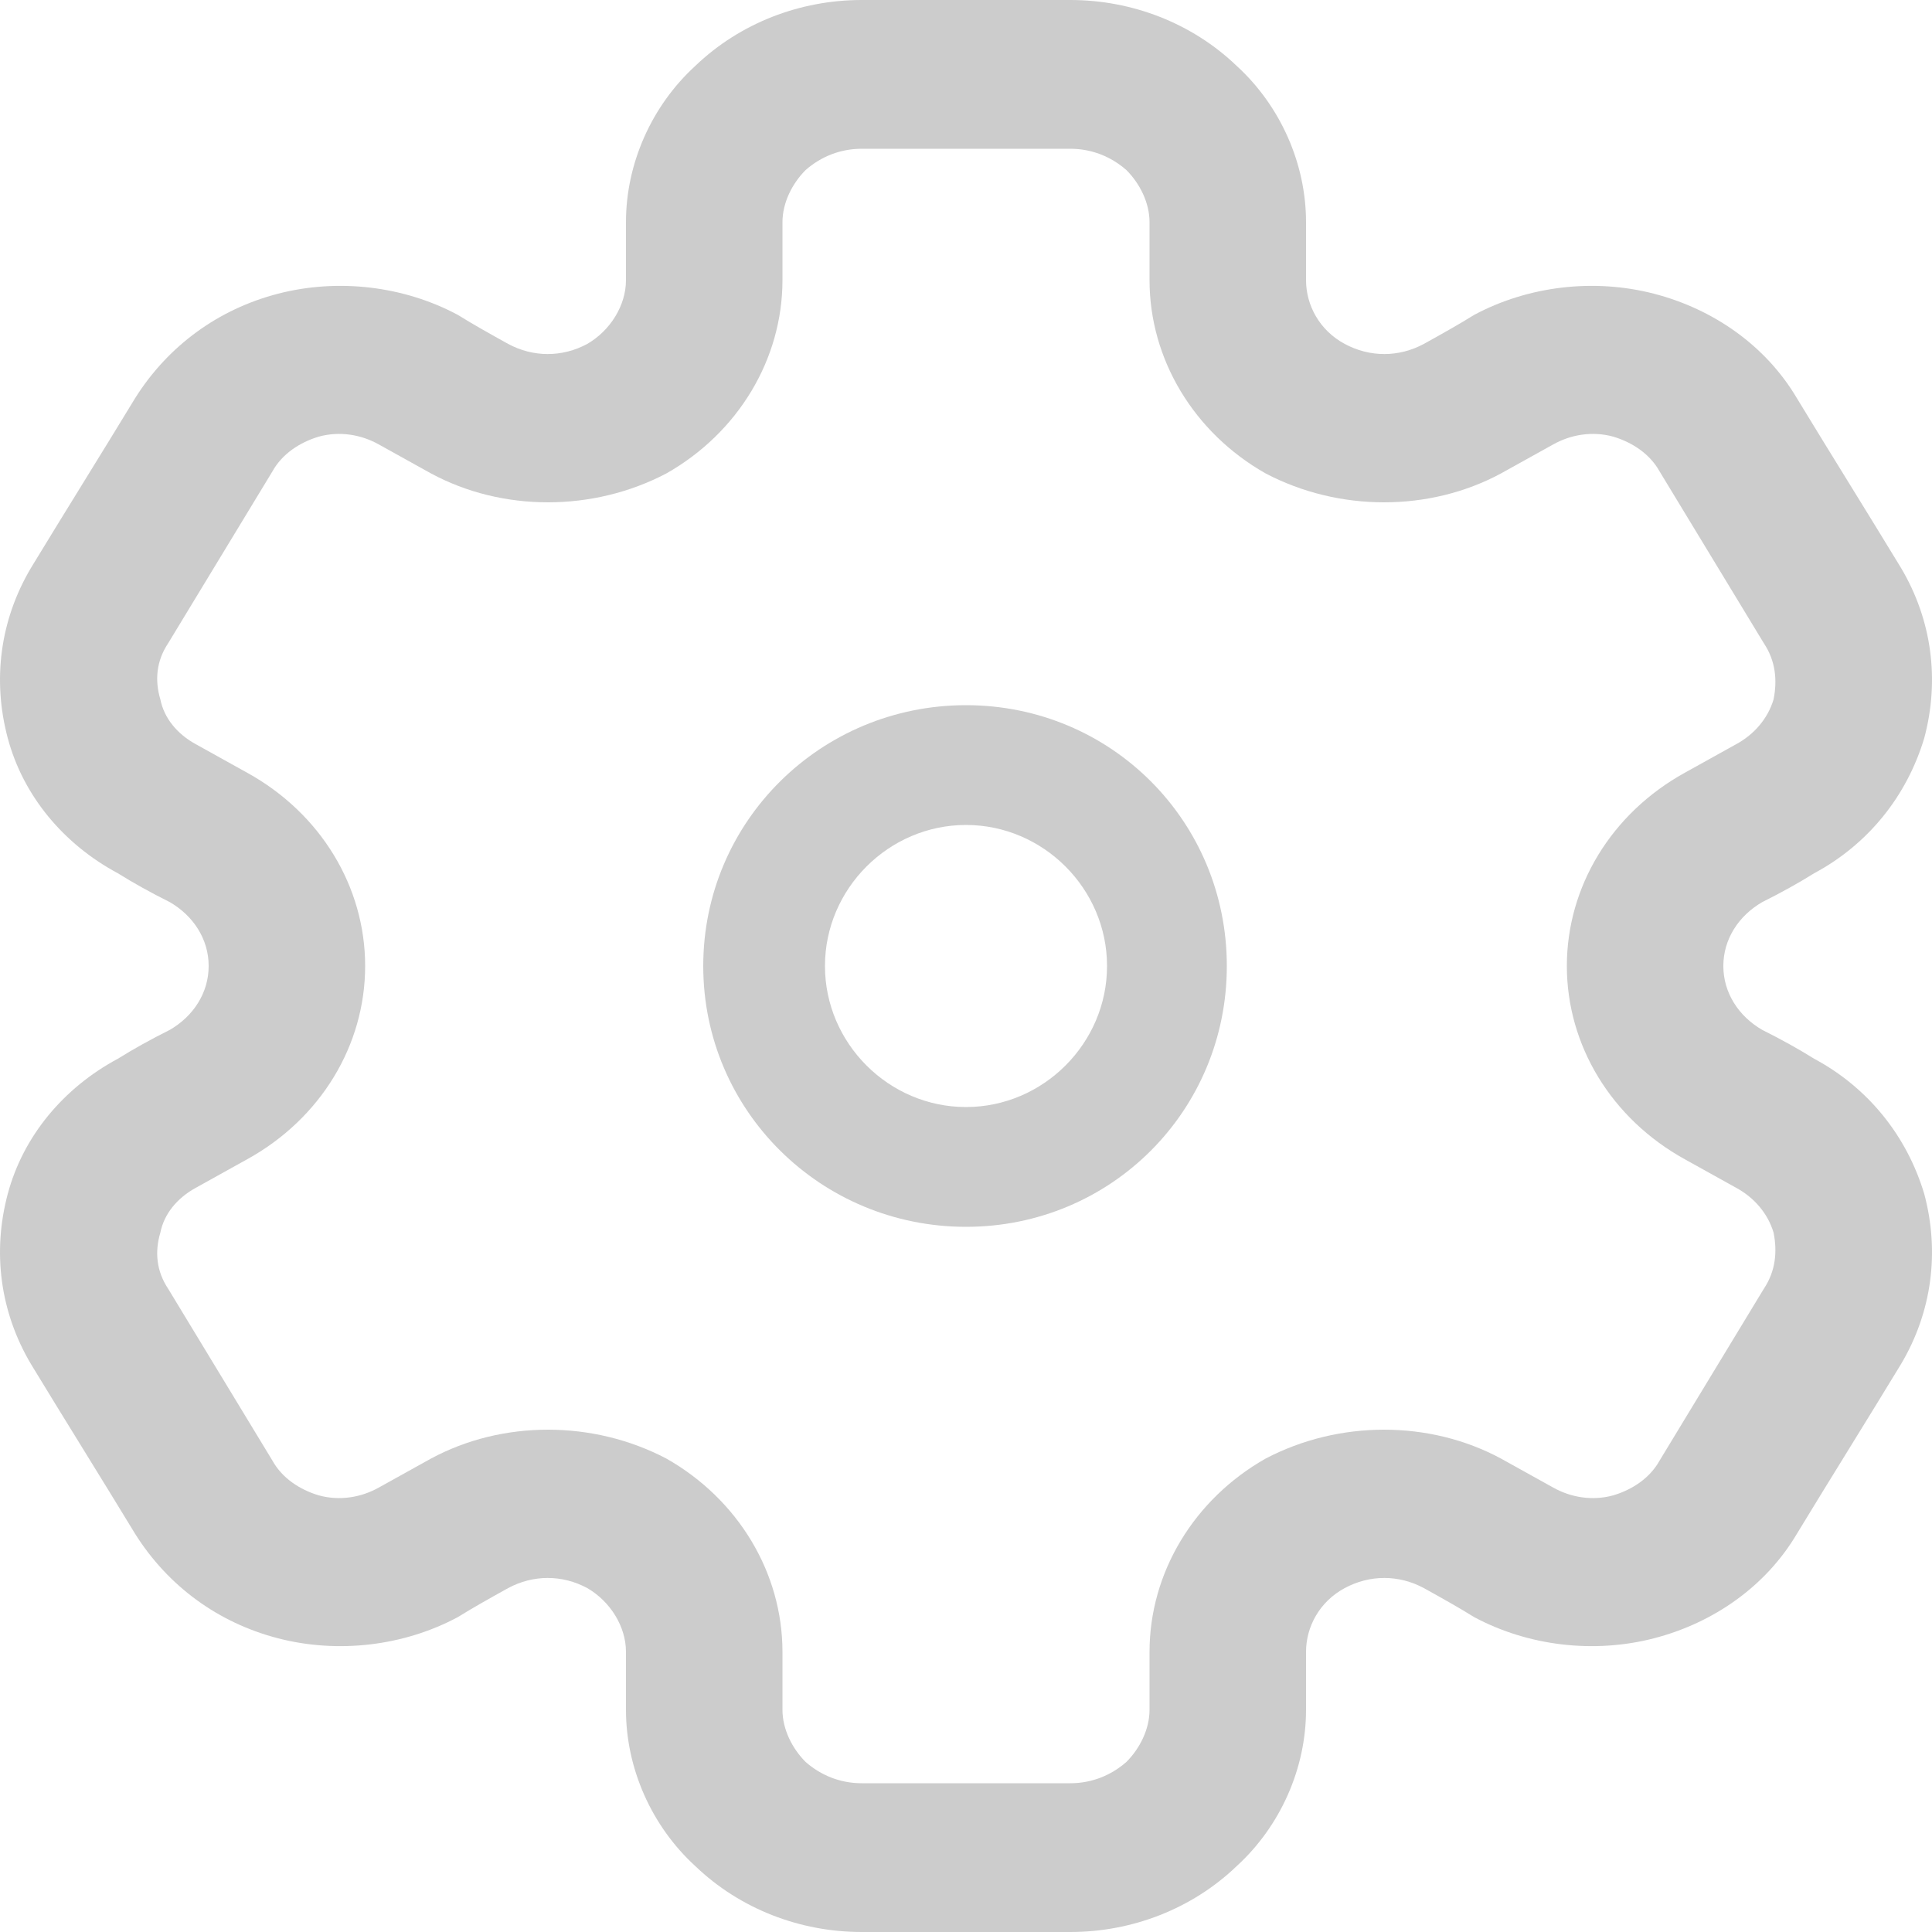 <svg width="1" height="1" viewBox="0 0 1 1" fill="none" xmlns="http://www.w3.org/2000/svg">
<g clip-path="url(#clip0_1_14)">
<path fill-rule="evenodd" clip-rule="evenodd" d="M0.5 0.365C0.425 0.365 0.364 0.425 0.364 0.5C0.364 0.575 0.425 0.635 0.5 0.635C0.575 0.635 0.635 0.575 0.635 0.5C0.635 0.425 0.575 0.365 0.5 0.365ZM0.5 0.427C0.54 0.427 0.573 0.46 0.573 0.5C0.573 0.54 0.54 0.573 0.5 0.573C0.46 0.573 0.427 0.54 0.427 0.5C0.427 0.46 0.46 0.427 0.5 0.427Z" fill="#CCCCCC"/>
<path fill-rule="evenodd" clip-rule="evenodd" d="M0.324 0.145C0.324 0.158 0.316 0.171 0.304 0.178C0.291 0.185 0.276 0.185 0.263 0.178C0.254 0.173 0.245 0.168 0.237 0.163C0.209 0.148 0.175 0.144 0.144 0.152C0.113 0.16 0.087 0.179 0.07 0.206C0.053 0.234 0.033 0.266 0.016 0.294C0 0.321 -0.004 0.352 0.004 0.382C0.012 0.412 0.033 0.437 0.061 0.452C0.069 0.457 0.078 0.462 0.088 0.467C0.1 0.474 0.108 0.486 0.108 0.5C0.108 0.514 0.1 0.526 0.088 0.533C0.078 0.538 0.069 0.543 0.061 0.548C0.033 0.563 0.012 0.588 0.004 0.618C-0.004 0.648 0 0.679 0.016 0.706C0.033 0.734 0.053 0.766 0.07 0.794C0.087 0.821 0.113 0.84 0.144 0.848C0.175 0.856 0.209 0.852 0.237 0.837C0.245 0.832 0.254 0.827 0.263 0.822C0.276 0.815 0.291 0.815 0.304 0.822C0.316 0.829 0.324 0.842 0.324 0.855C0.324 0.865 0.324 0.875 0.324 0.885C0.324 0.915 0.337 0.945 0.36 0.966C0.383 0.988 0.414 1 0.446 1H0.554C0.586 1 0.617 0.988 0.64 0.966C0.663 0.945 0.676 0.915 0.676 0.885V0.855C0.676 0.842 0.683 0.829 0.696 0.822C0.709 0.815 0.724 0.815 0.737 0.822C0.746 0.827 0.755 0.832 0.763 0.837C0.791 0.852 0.825 0.856 0.856 0.848C0.887 0.84 0.914 0.821 0.93 0.794C0.947 0.766 0.967 0.734 0.984 0.706C1 0.679 1.004 0.648 0.996 0.618C0.987 0.588 0.967 0.563 0.939 0.548C0.931 0.543 0.922 0.538 0.912 0.533C0.9 0.526 0.892 0.514 0.892 0.5C0.892 0.486 0.9 0.474 0.912 0.467C0.922 0.462 0.931 0.457 0.939 0.452C0.967 0.437 0.987 0.412 0.996 0.382C1.004 0.352 1 0.321 0.984 0.294C0.967 0.266 0.947 0.234 0.93 0.206C0.914 0.179 0.887 0.16 0.856 0.152C0.825 0.144 0.791 0.148 0.763 0.163C0.755 0.168 0.746 0.173 0.737 0.178C0.724 0.185 0.709 0.185 0.696 0.178C0.683 0.171 0.676 0.158 0.676 0.145C0.676 0.135 0.676 0.125 0.676 0.115C0.676 0.085 0.663 0.055 0.64 0.034C0.617 0.012 0.586 0 0.554 0H0.446C0.414 0 0.383 0.012 0.36 0.034C0.337 0.055 0.324 0.085 0.324 0.115V0.145V0.145ZM0.405 0.145V0.115C0.405 0.105 0.41 0.095 0.417 0.088C0.425 0.081 0.435 0.077 0.446 0.077H0.554C0.565 0.077 0.575 0.081 0.583 0.088C0.59 0.095 0.595 0.105 0.595 0.115V0.145C0.595 0.186 0.618 0.224 0.655 0.245C0.693 0.265 0.74 0.265 0.777 0.245C0.786 0.24 0.795 0.235 0.804 0.23C0.813 0.225 0.824 0.223 0.835 0.226C0.845 0.229 0.854 0.235 0.859 0.244C0.876 0.272 0.896 0.305 0.913 0.333C0.919 0.342 0.92 0.352 0.918 0.362C0.915 0.372 0.908 0.38 0.899 0.385C0.89 0.39 0.881 0.395 0.872 0.4C0.834 0.421 0.811 0.459 0.811 0.5C0.811 0.541 0.834 0.579 0.872 0.6C0.881 0.605 0.89 0.61 0.899 0.615C0.908 0.62 0.915 0.628 0.918 0.638C0.92 0.648 0.919 0.658 0.913 0.667C0.896 0.695 0.876 0.728 0.859 0.756C0.854 0.765 0.845 0.771 0.835 0.774C0.824 0.777 0.813 0.775 0.804 0.77C0.795 0.765 0.786 0.76 0.777 0.755C0.74 0.735 0.693 0.735 0.655 0.755C0.618 0.776 0.595 0.814 0.595 0.855C0.595 0.865 0.595 0.875 0.595 0.885C0.595 0.895 0.59 0.905 0.583 0.912C0.575 0.919 0.565 0.923 0.554 0.923H0.446C0.435 0.923 0.425 0.919 0.417 0.912C0.41 0.905 0.405 0.895 0.405 0.885V0.855C0.405 0.814 0.382 0.776 0.345 0.755C0.307 0.735 0.26 0.735 0.223 0.755C0.214 0.76 0.205 0.765 0.196 0.77C0.187 0.775 0.176 0.777 0.165 0.774C0.155 0.771 0.146 0.765 0.141 0.756C0.124 0.728 0.104 0.695 0.087 0.667C0.081 0.658 0.08 0.648 0.083 0.638C0.085 0.628 0.092 0.62 0.101 0.615C0.11 0.61 0.119 0.605 0.128 0.6C0.166 0.579 0.189 0.541 0.189 0.5C0.189 0.459 0.166 0.421 0.128 0.4C0.119 0.395 0.11 0.39 0.101 0.385C0.092 0.38 0.085 0.372 0.083 0.362C0.08 0.352 0.081 0.342 0.087 0.333C0.104 0.305 0.124 0.272 0.141 0.244C0.146 0.235 0.155 0.229 0.165 0.226C0.176 0.223 0.187 0.225 0.196 0.23C0.205 0.235 0.214 0.24 0.223 0.245C0.26 0.265 0.307 0.265 0.345 0.245C0.382 0.224 0.405 0.186 0.405 0.145V0.145Z" fill="#CCCCCC"/>
</g>
<defs>
<clipPath id="clip0_1_14">
<rect width="1" height="1" fill="white"/>
</clipPath>
</defs>
</svg>
